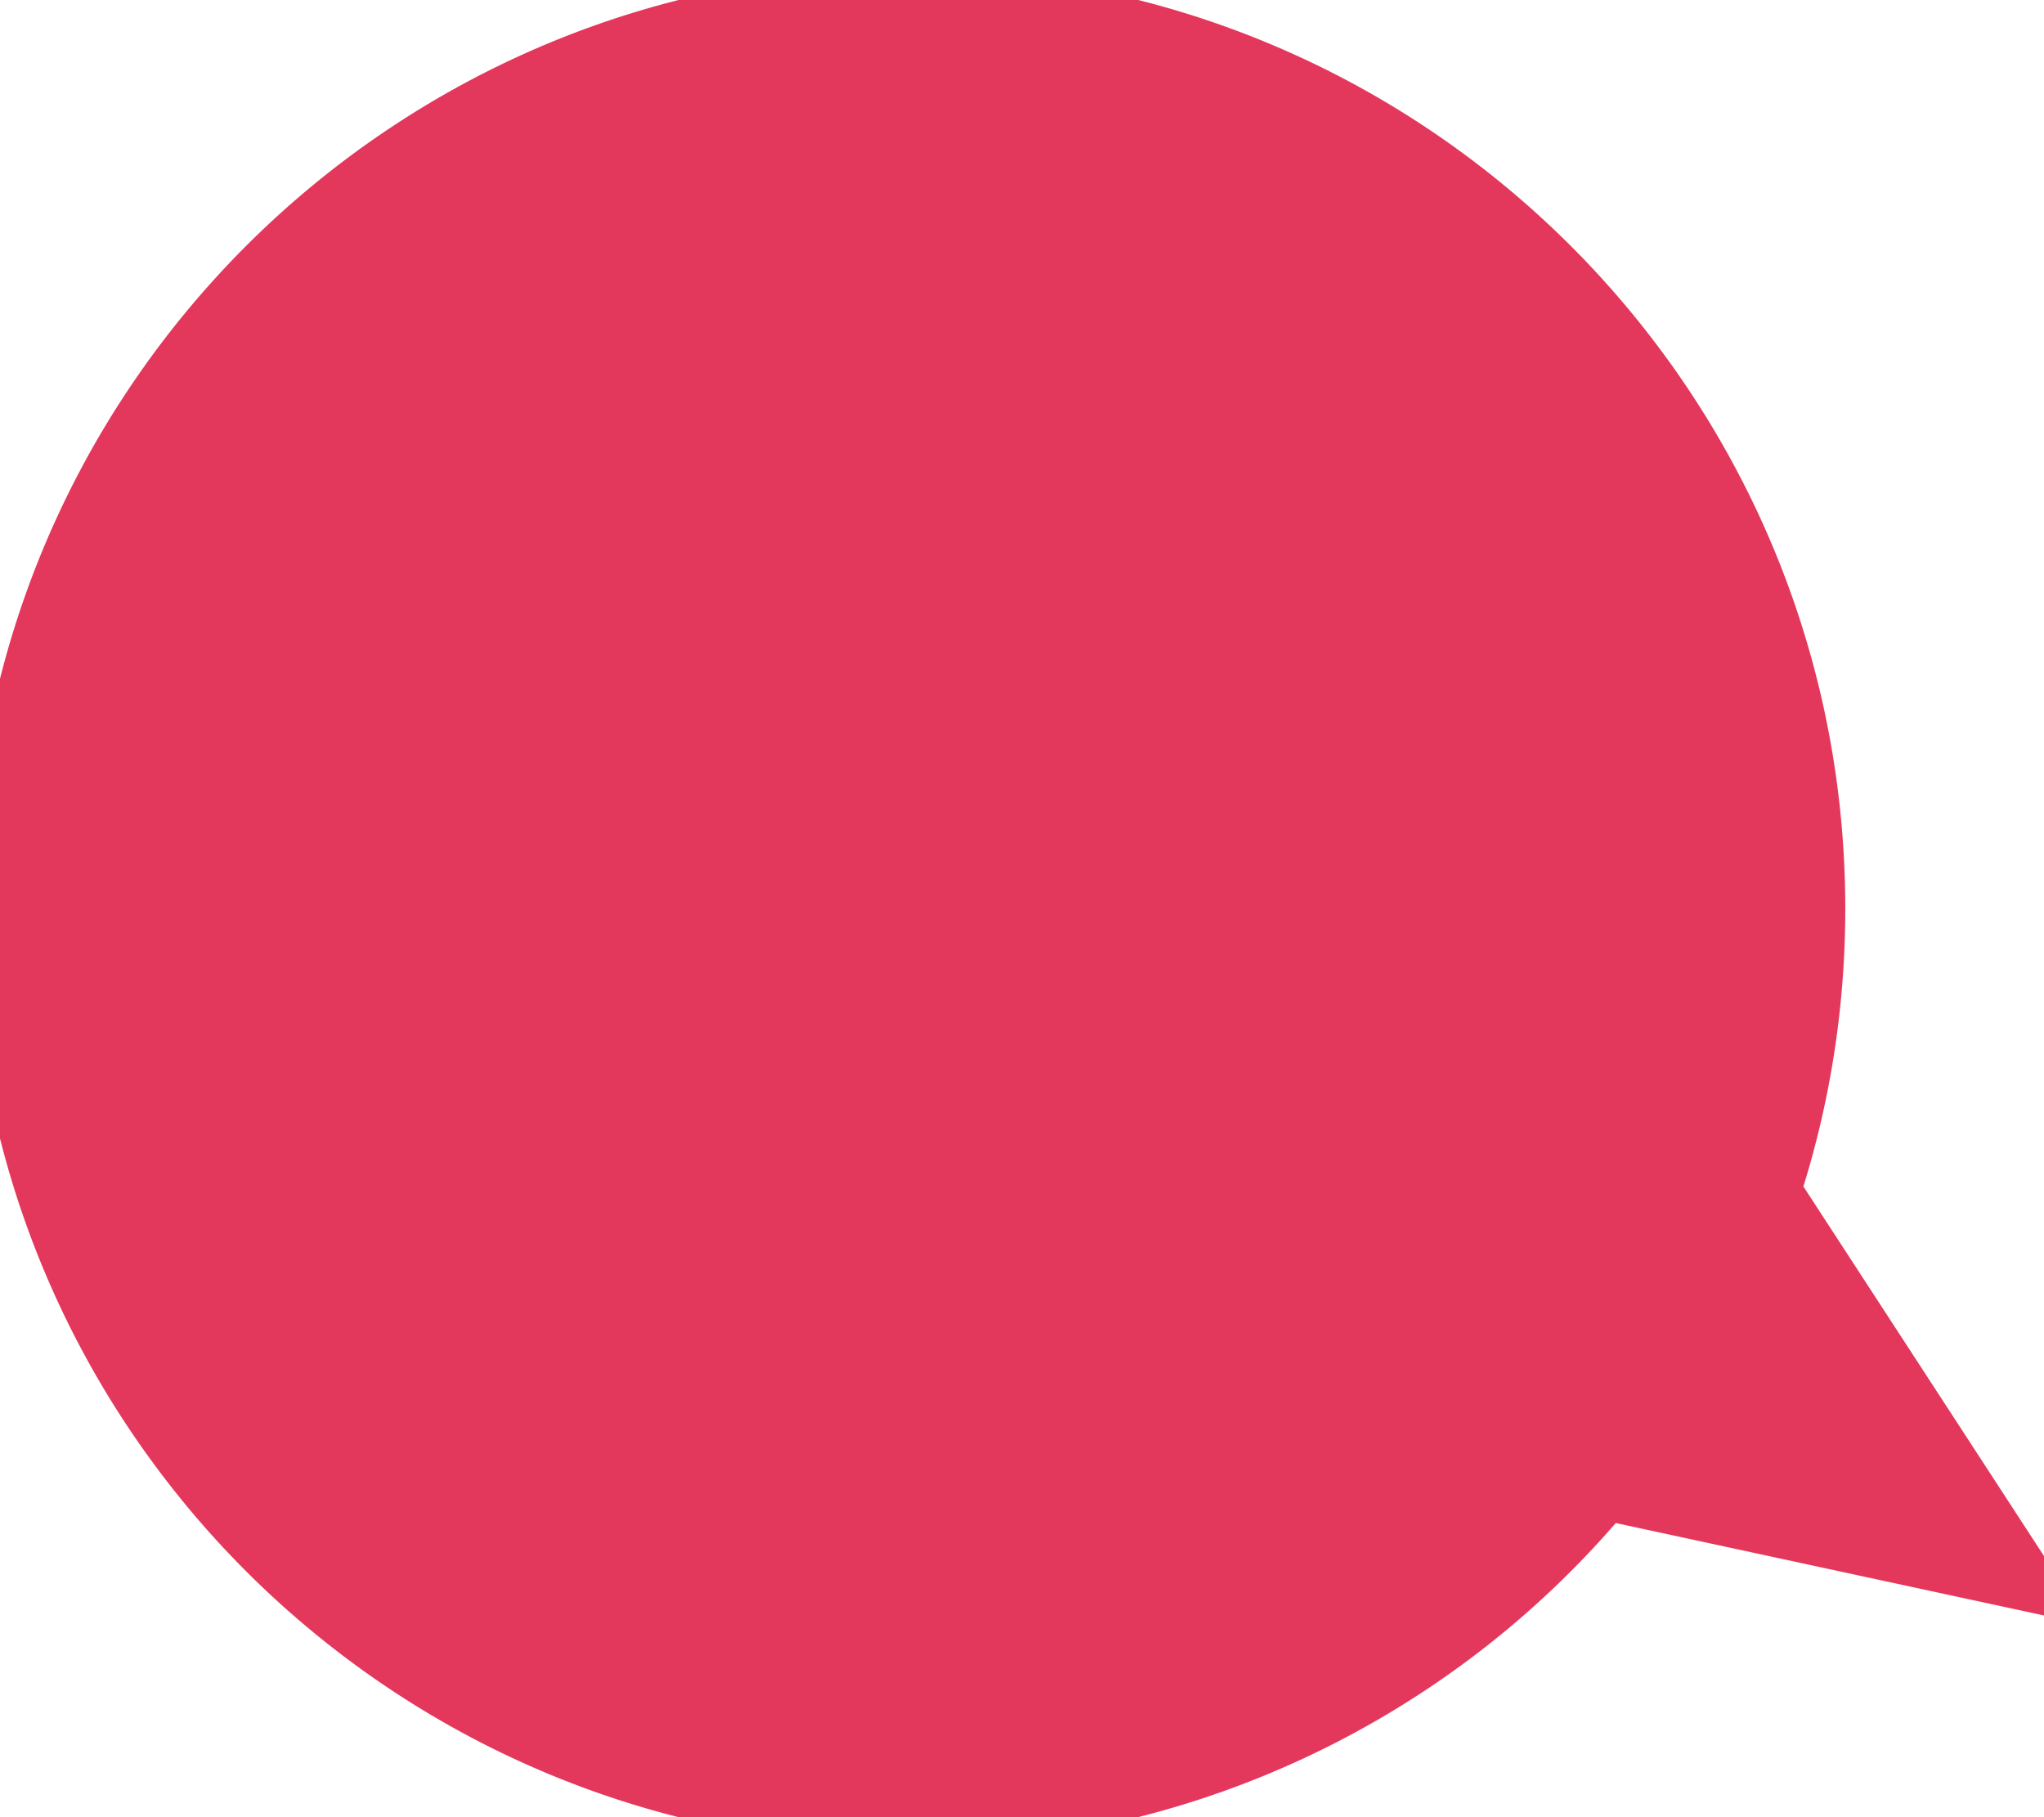 <svg xmlns="http://www.w3.org/2000/svg" width="36" height="32" viewBox="0 0 36 32">
    <path fill="#E4375C" fill-rule="evenodd" stroke="#E4375C" d="M31.214 20.968l4.497 6.906-7.44-1.606A15.966 15.966 0 0 1 16 32C7.163 32 0 24.837 0 16S7.163 0 16 0s16 7.163 16 16c0 1.734-.276 3.404-.786 4.968z"/>
</svg>
